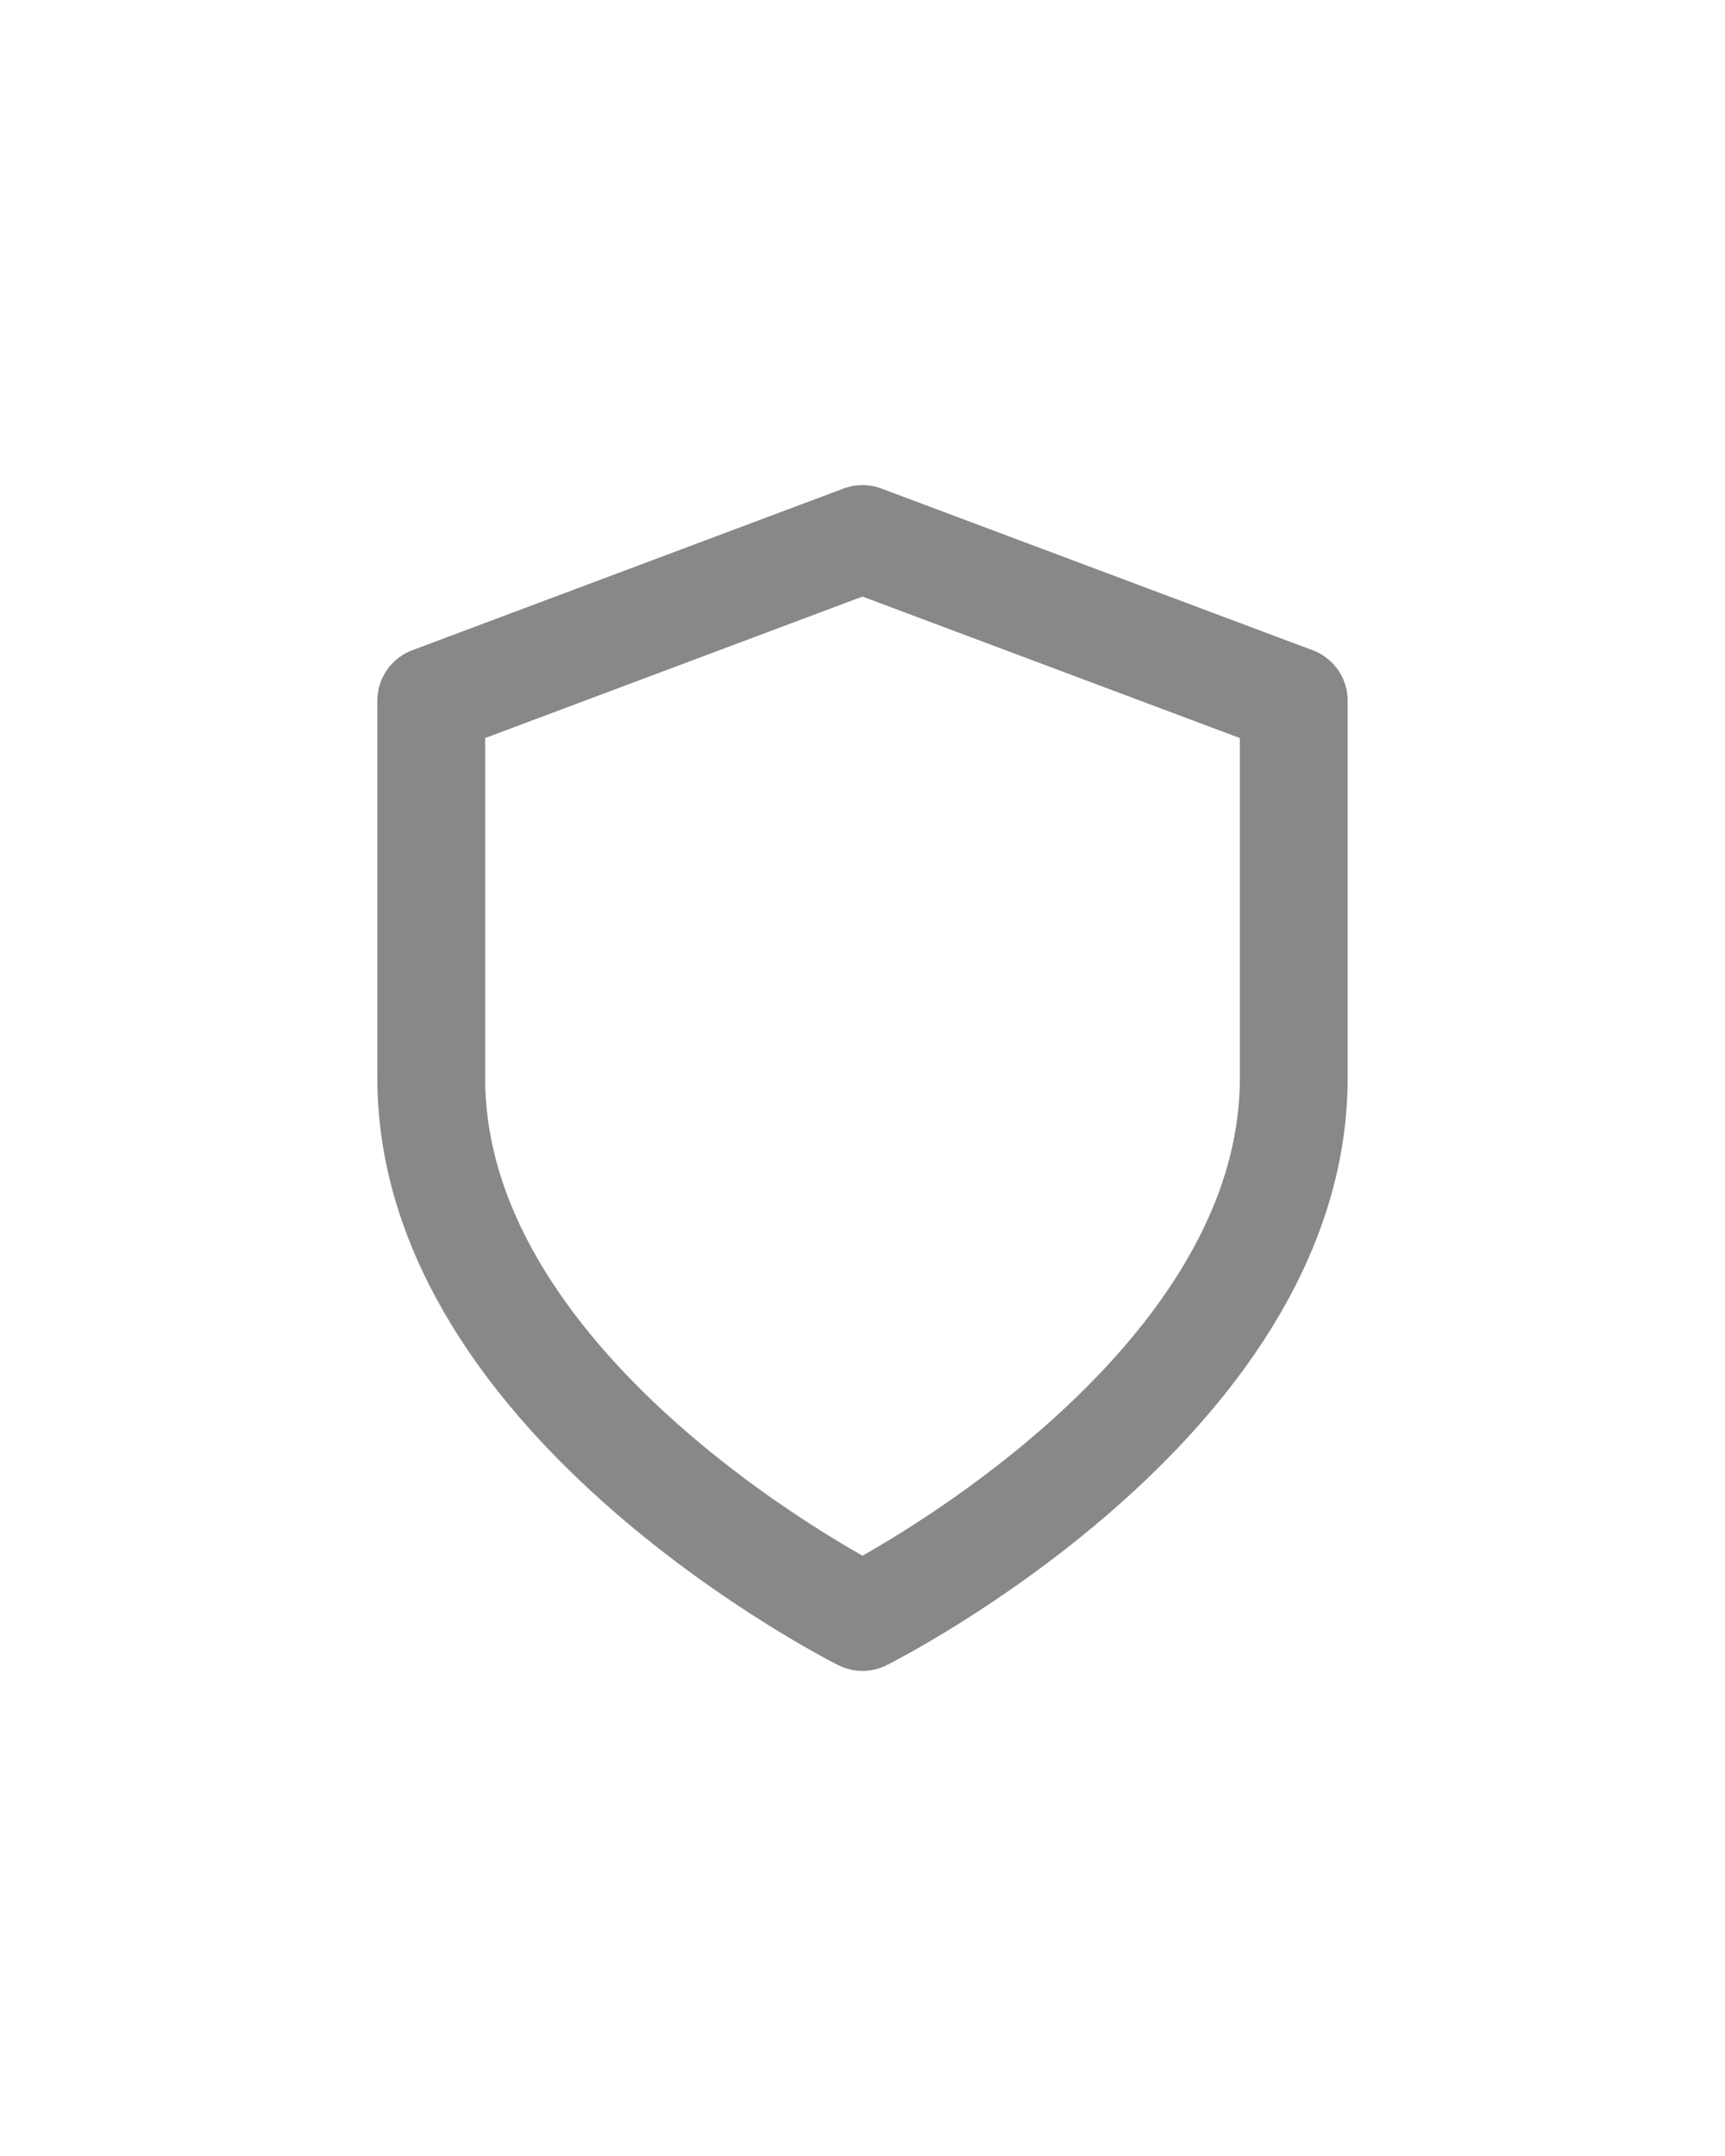 <svg width="32" height="40" viewBox="0 0 32 40" fill="none" xmlns="http://www.w3.org/2000/svg">
<path d="M16 30C16 30 24 26 24 20V13L16 10L8 13V20C8 26 16 30 16 30Z" stroke="#888888" stroke-width="2" stroke-linecap="round" stroke-linejoin="round"/>
</svg>
